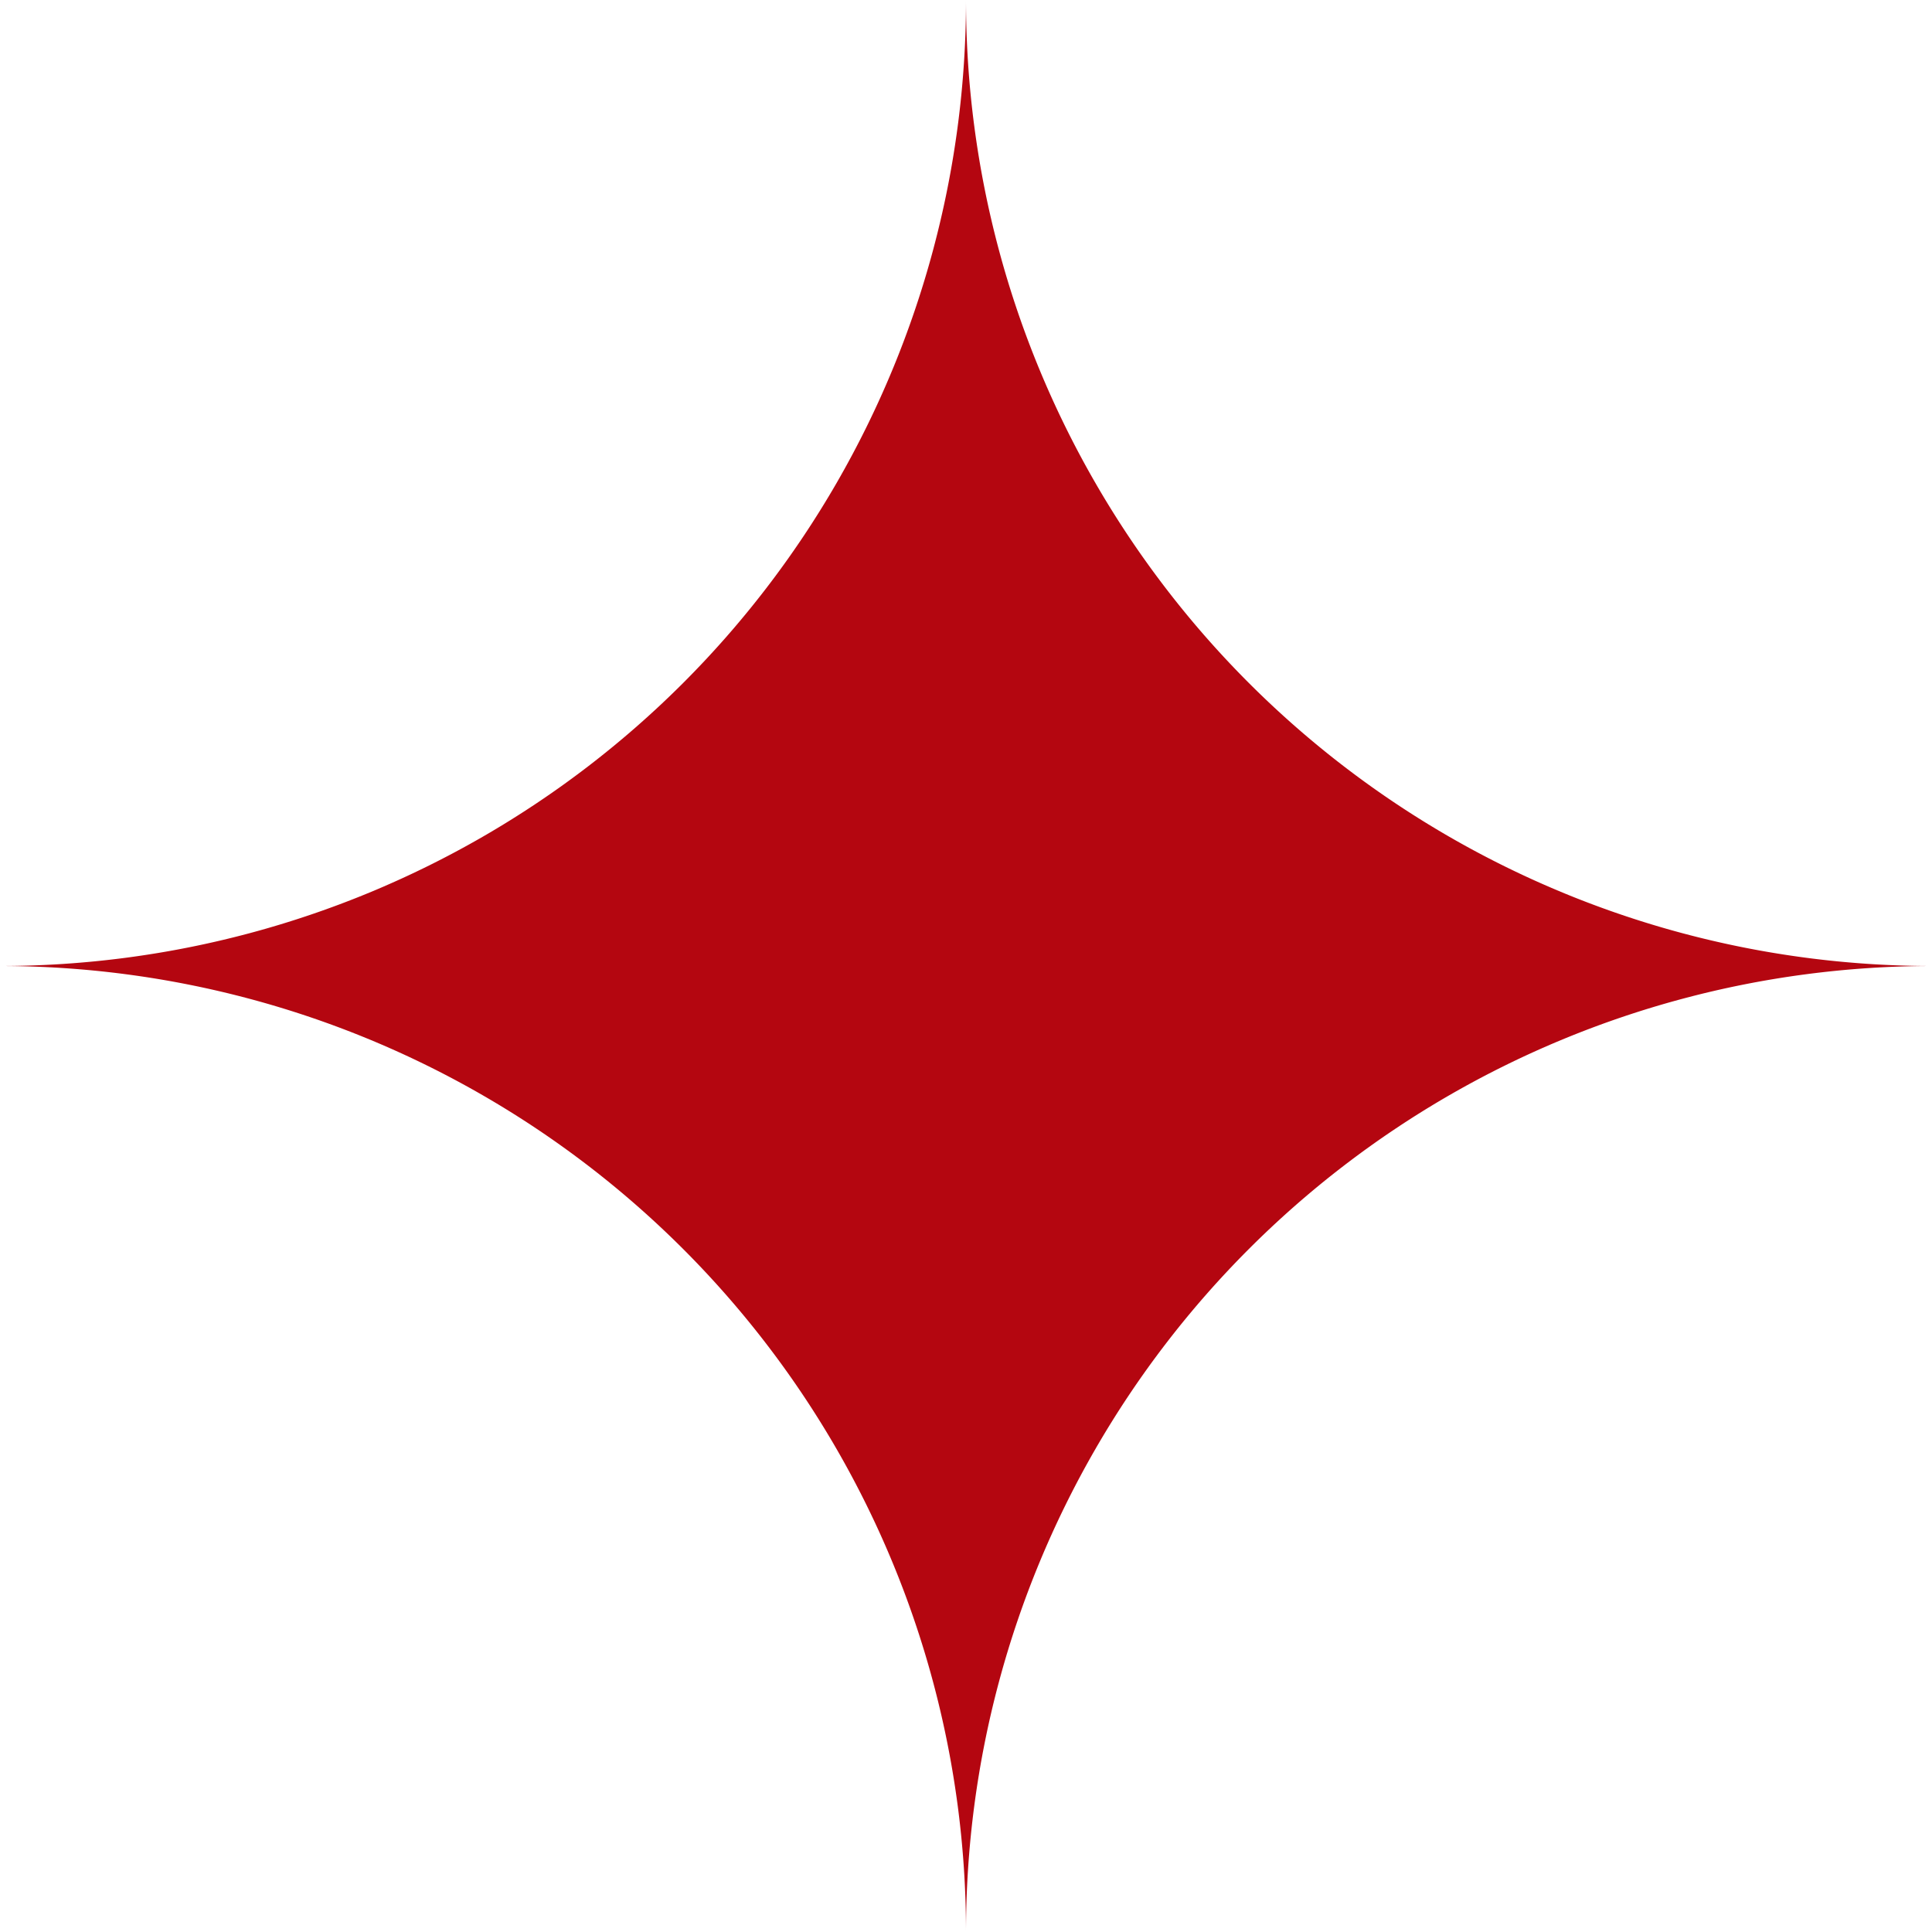 <svg id="레이어_1" data-name="레이어 1" xmlns="http://www.w3.org/2000/svg" viewBox="0 0 91.14 91.14"><defs><style>.cls-1{fill:#b40610;}</style></defs><g id="레이어_2" data-name="레이어 2"><g id="레이어_1-2" data-name="레이어 1-2"><path class="cls-1" d="M45.57,0h0A45.57,45.57,0,0,1,0,45.57H0A45.57,45.57,0,0,1,45.57,91.14h0A45.57,45.57,0,0,1,91.14,45.57h0A45.57,45.57,0,0,1,45.57,0Z"/></g></g></svg>